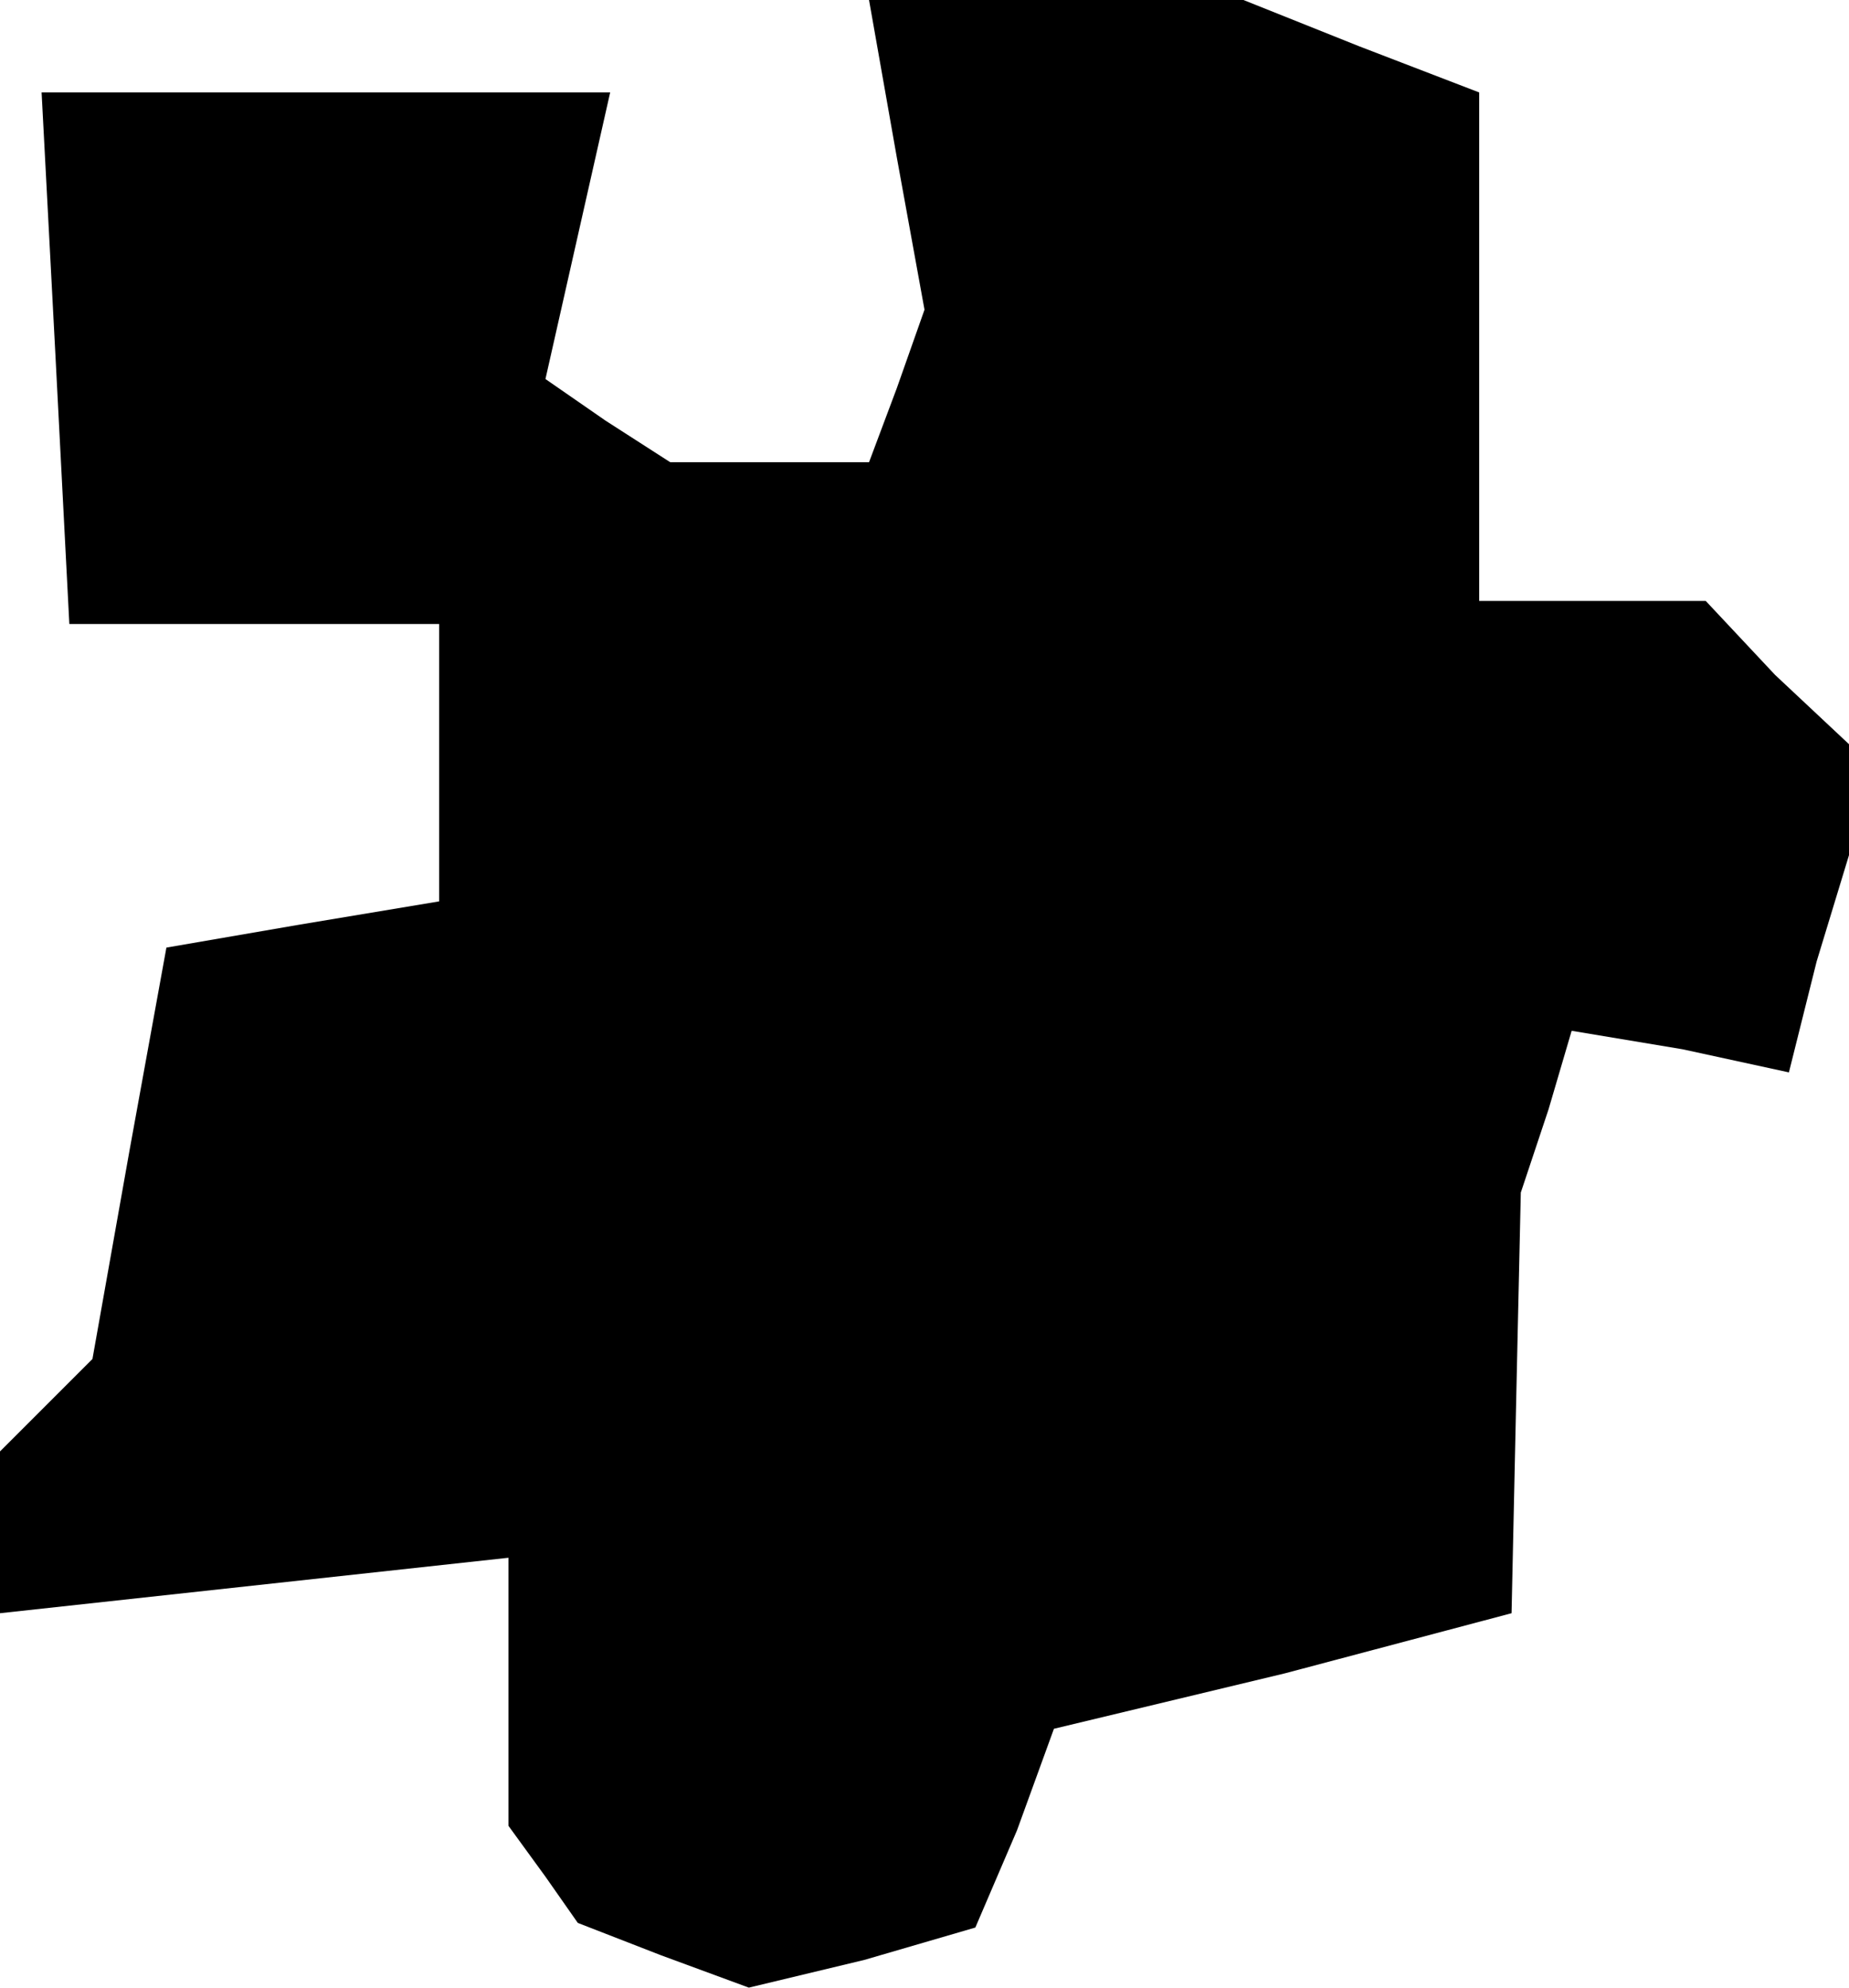 <?xml version="1.0" standalone="no"?>
<!DOCTYPE svg PUBLIC "-//W3C//DTD SVG 20010904//EN"
 "http://www.w3.org/TR/2001/REC-SVG-20010904/DTD/svg10.dtd">
<svg version="1.0" xmlns="http://www.w3.org/2000/svg"
 width="40pt" height="43pt" viewBox="0 0 40 43"
 preserveAspectRatio="xMidYMid meet">
<g transform="translate(0,43) scale(0.1,-0.1)"
fill="#000000" stroke="none">
<path d="M194 396 l6 -33 -6 -17 -6 -16 -22 0 -21 0 -14 9 -13 9 7 31 7 31
-62 0 -61 0 3 -57 3 -58 40 0 40 0 0 -30 0 -30 -30 -5 -29 -5 -8 -44 -8 -45
-10 -10 -10 -10 0 -17 0 -18 55 6 55 6 0 -29 0 -29 8 -11 7 -10 18 -7 19 -7
25 6 24 7 9 21 8 22 50 12 49 13 1 46 1 45 6 18 5 17 24 -4 23 -5 6 24 7 23 0
12 0 12 -16 15 -15 16 -25 0 -24 0 0 55 0 55 -26 10 -25 10 -41 0 -40 0 6 -34z"/>
</g>
</svg>
